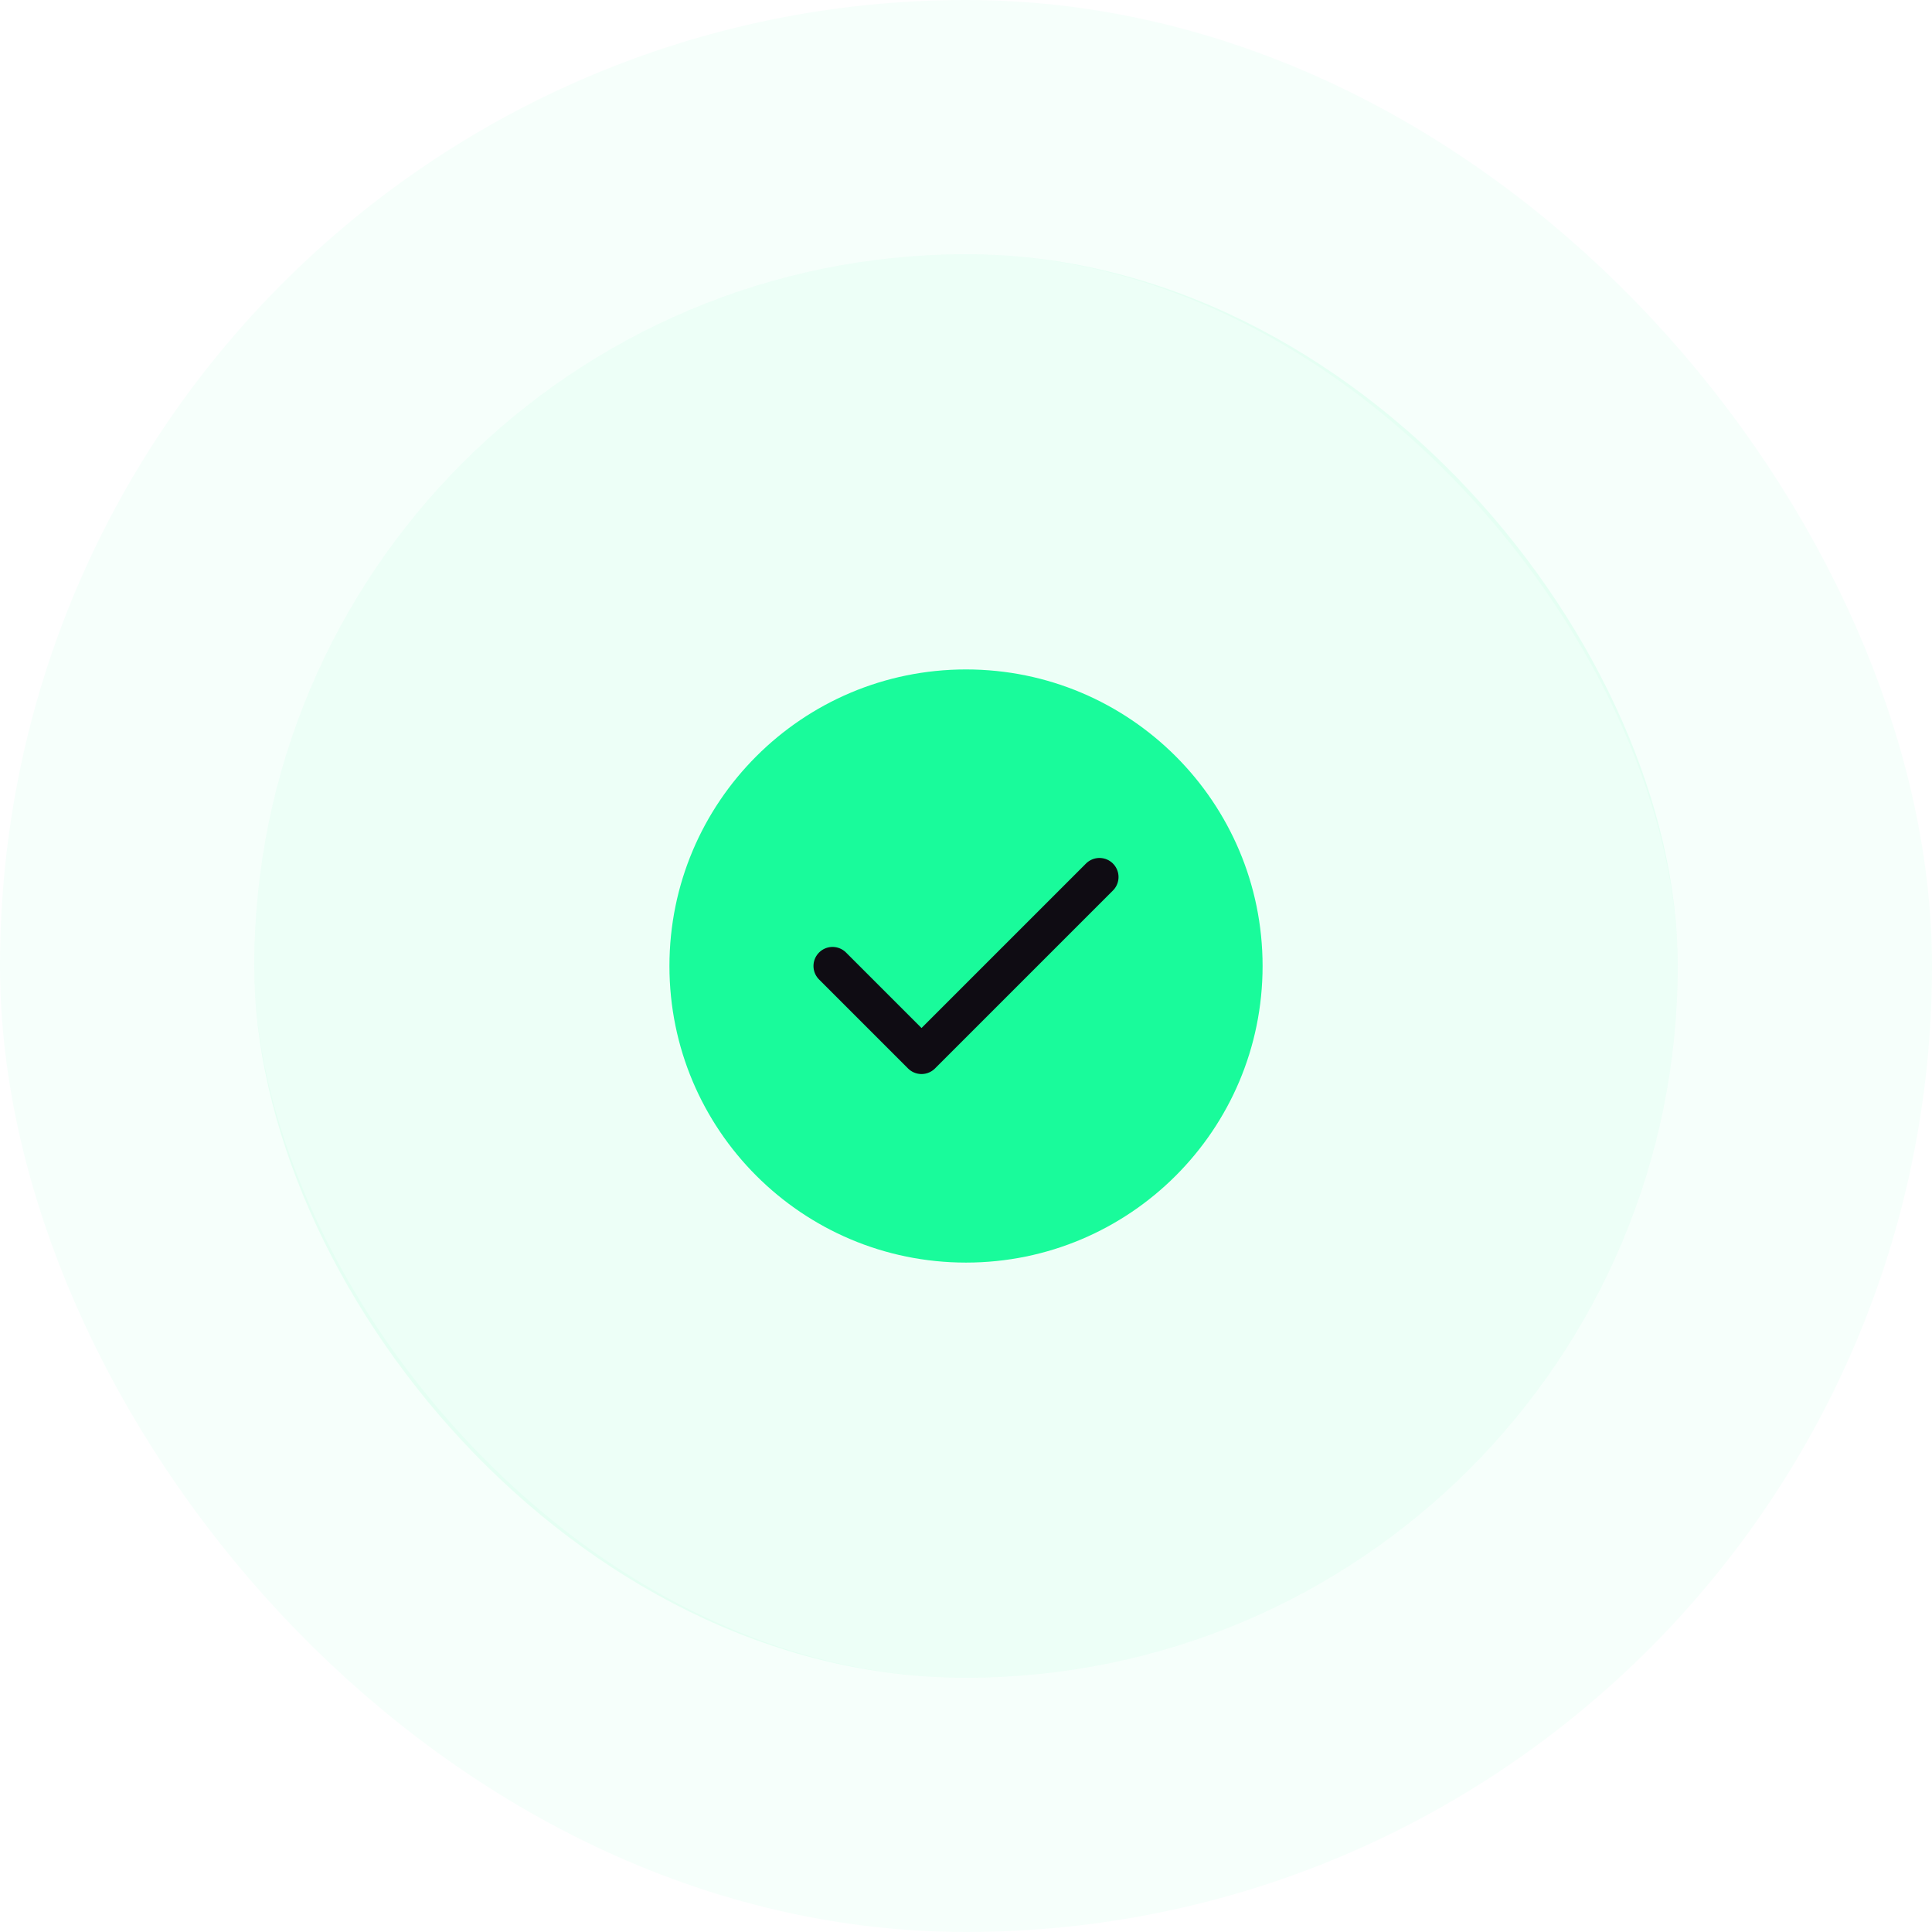 <svg width="76" height="76" viewBox="0 0 76 76" fill="none" xmlns="http://www.w3.org/2000/svg">
<rect x="10" y="10" width="56" height="56" rx="28" fill="#19FB9B" fill-opacity="0.08"/>
<rect x="5" y="5" width="66" height="66" rx="33" stroke="#19FB9B" stroke-opacity="0.04" stroke-width="10"/>
<path d="M38 49.667C44.444 49.667 49.667 44.444 49.667 38.001C49.667 31.557 44.444 26.334 38 26.334C31.557 26.334 26.334 31.557 26.334 38.001C26.334 44.444 31.557 49.667 38 49.667Z" fill="#19FB9B"/>
<path d="M32.75 38L36.25 41.5L43.25 34.5" stroke="#0F0C13" stroke-width="1.5" stroke-linecap="round" stroke-linejoin="round"/>
</svg>
